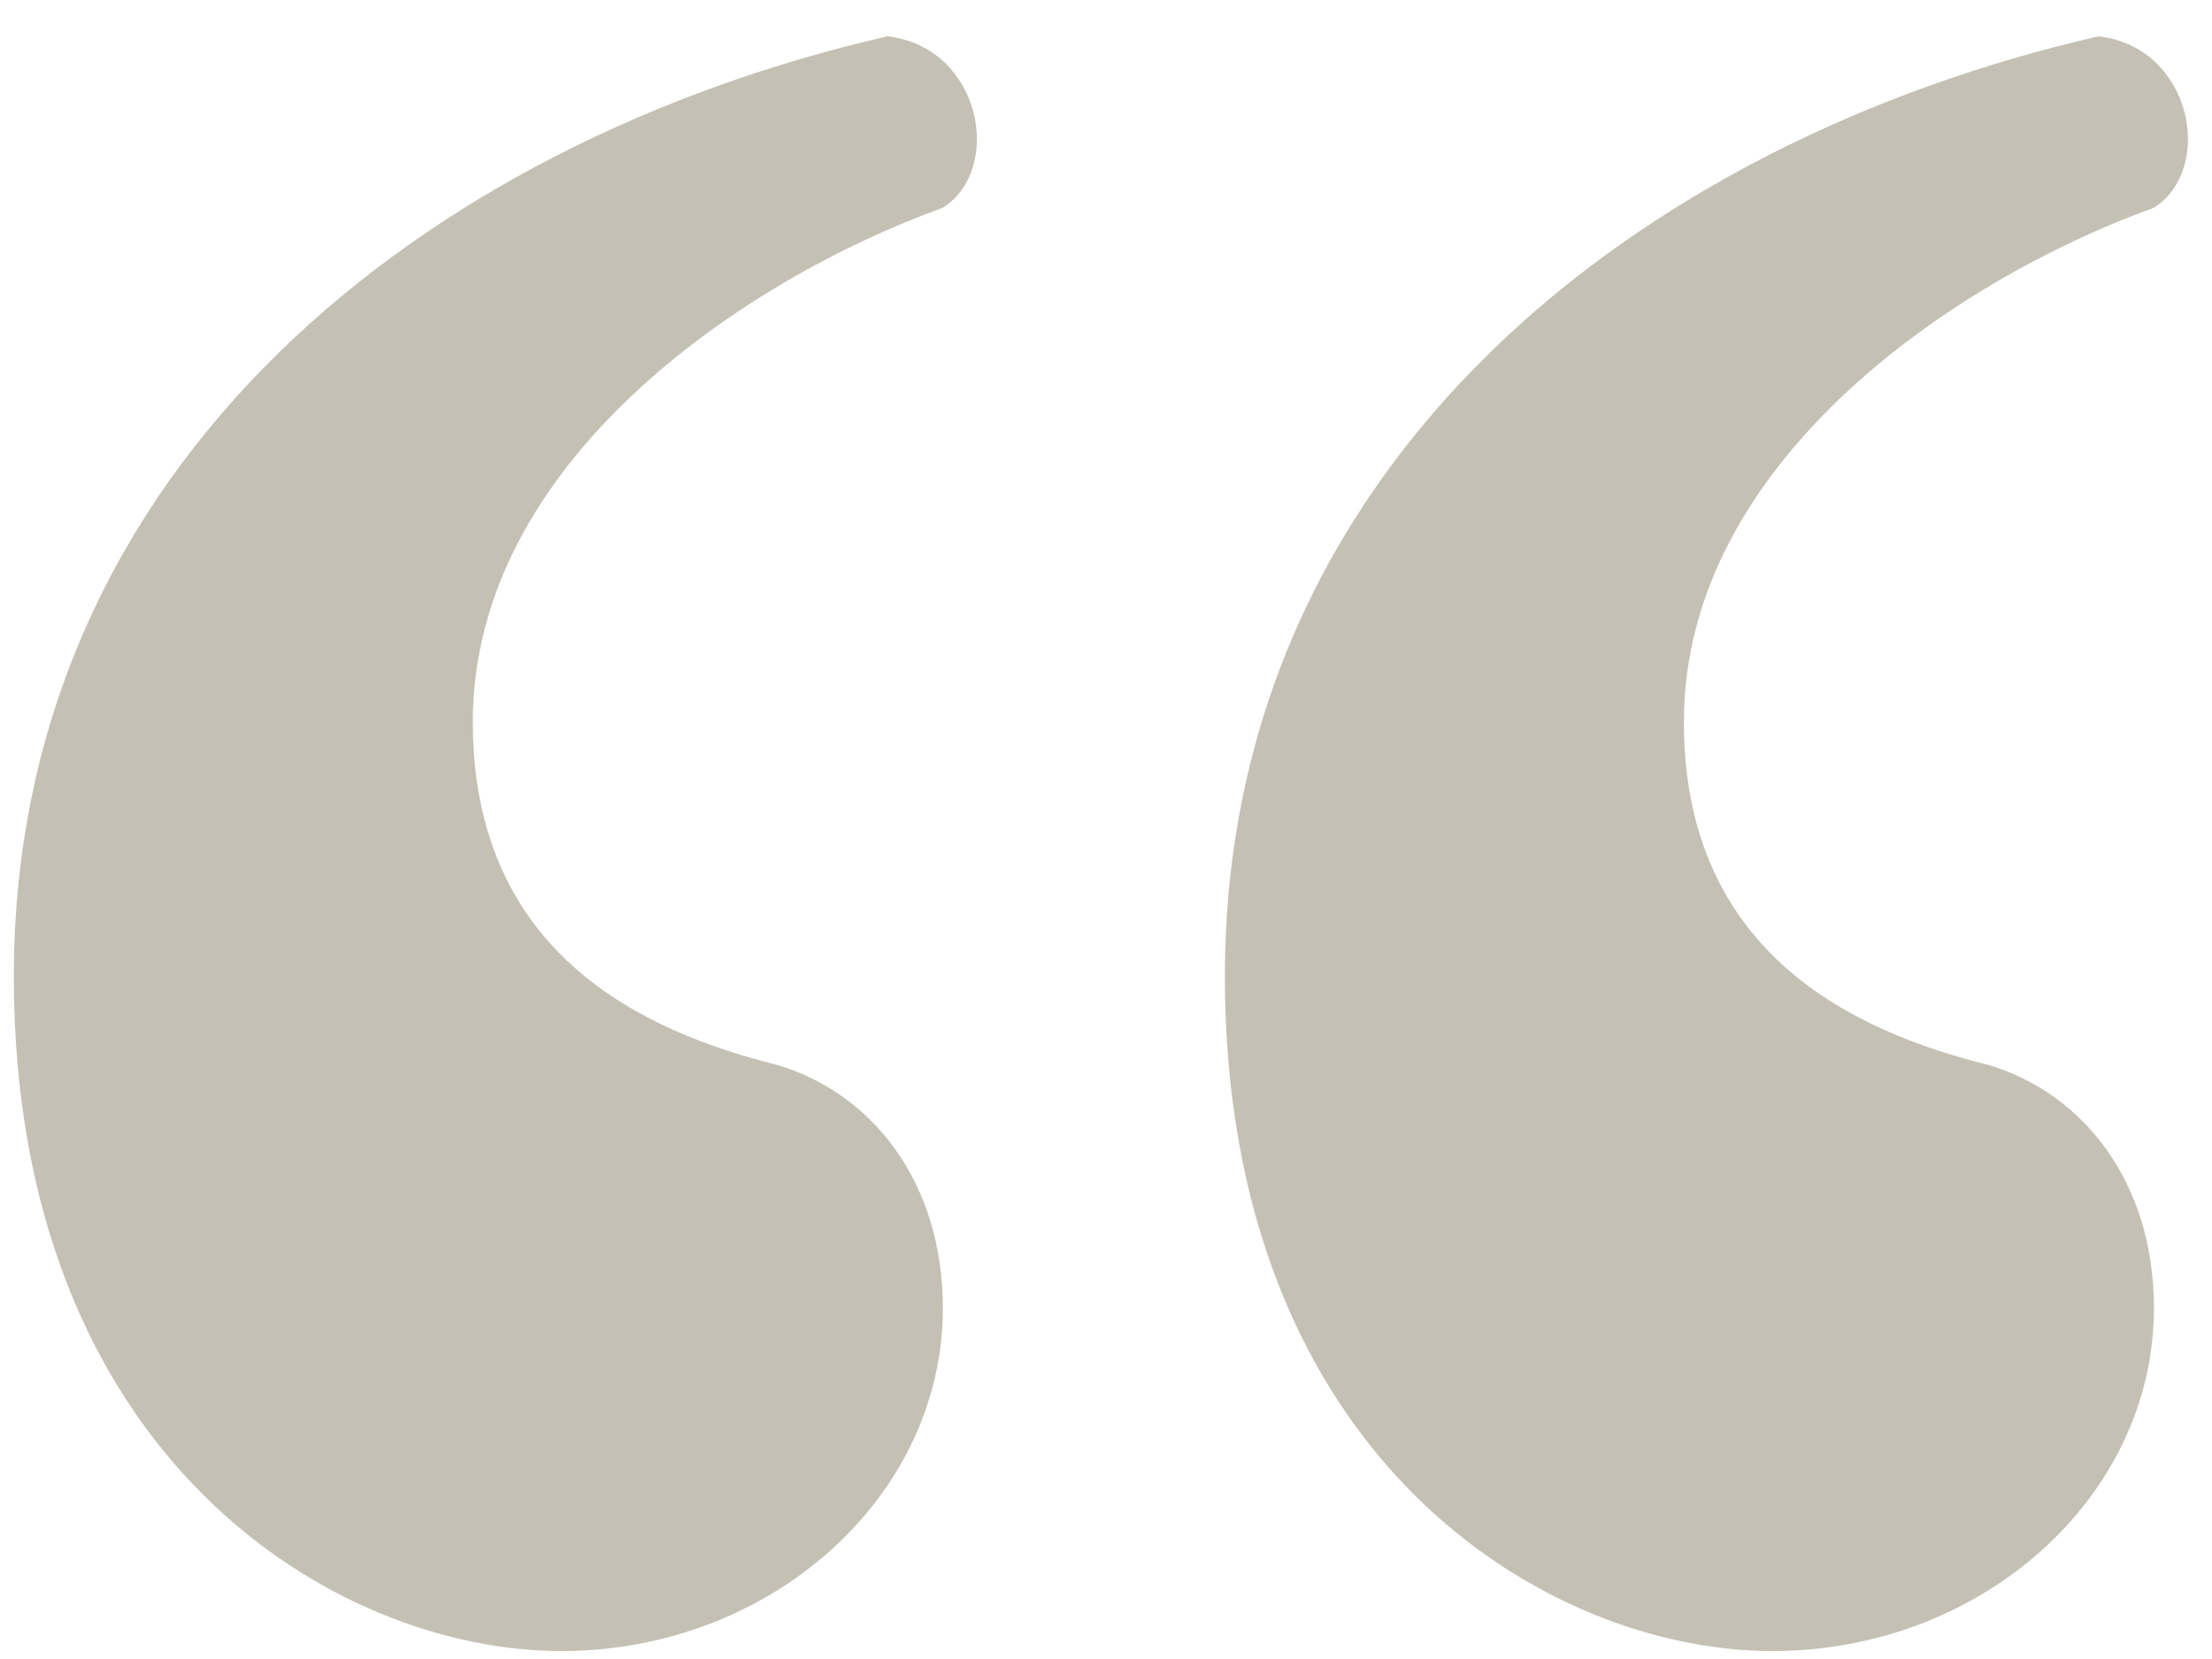 <?xml version="1.0" encoding="UTF-8"?>
<svg width="32px" height="24px" viewBox="0 0 32 24" version="1.1" xmlns="http://www.w3.org/2000/svg" xmlns:xlink="http://www.w3.org/1999/xlink">
    <title>“</title>
    <g id="Page-1" stroke="none" stroke-width="1" fill="none" fill-rule="evenodd">
        <g id="Artboard" transform="translate(-545, -6898)" fill="#C4C1B4" fill-rule="nonzero">
            <g id="“" transform="translate(0, 39.995)">
                <path d="M553.12,6881.89 C556.16,6881.89 558.64,6879.65 558.64,6876.93 C558.64,6875.09 557.6,6873.81 556.24,6873.41 C554.32,6872.93 551.84,6871.81 551.84,6868.45 C551.84,6864.69 555.76,6862.05 558.64,6861.01 C559.52,6860.45 559.2,6858.69 557.84,6858.53 C551.2,6860.05 545.2,6864.69 545.2,6872.13 C545.2,6879.09 549.84,6881.89 553.12,6881.89 Z M570.64,6881.89 C573.68,6881.89 576.16,6879.65 576.16,6876.93 C576.16,6875.09 575.12,6873.81 573.76,6873.41 C571.84,6872.93 569.36,6871.81 569.36,6868.45 C569.36,6864.69 573.28,6862.05 576.16,6861.01 C577.04,6860.45 576.72,6858.69 575.36,6858.53 C568.72,6860.05 562.72,6864.69 562.72,6872.13 C562.72,6879.09 567.36,6881.89 570.64,6881.89 Z"></path>
            </g>
        </g>
    </g>
</svg>